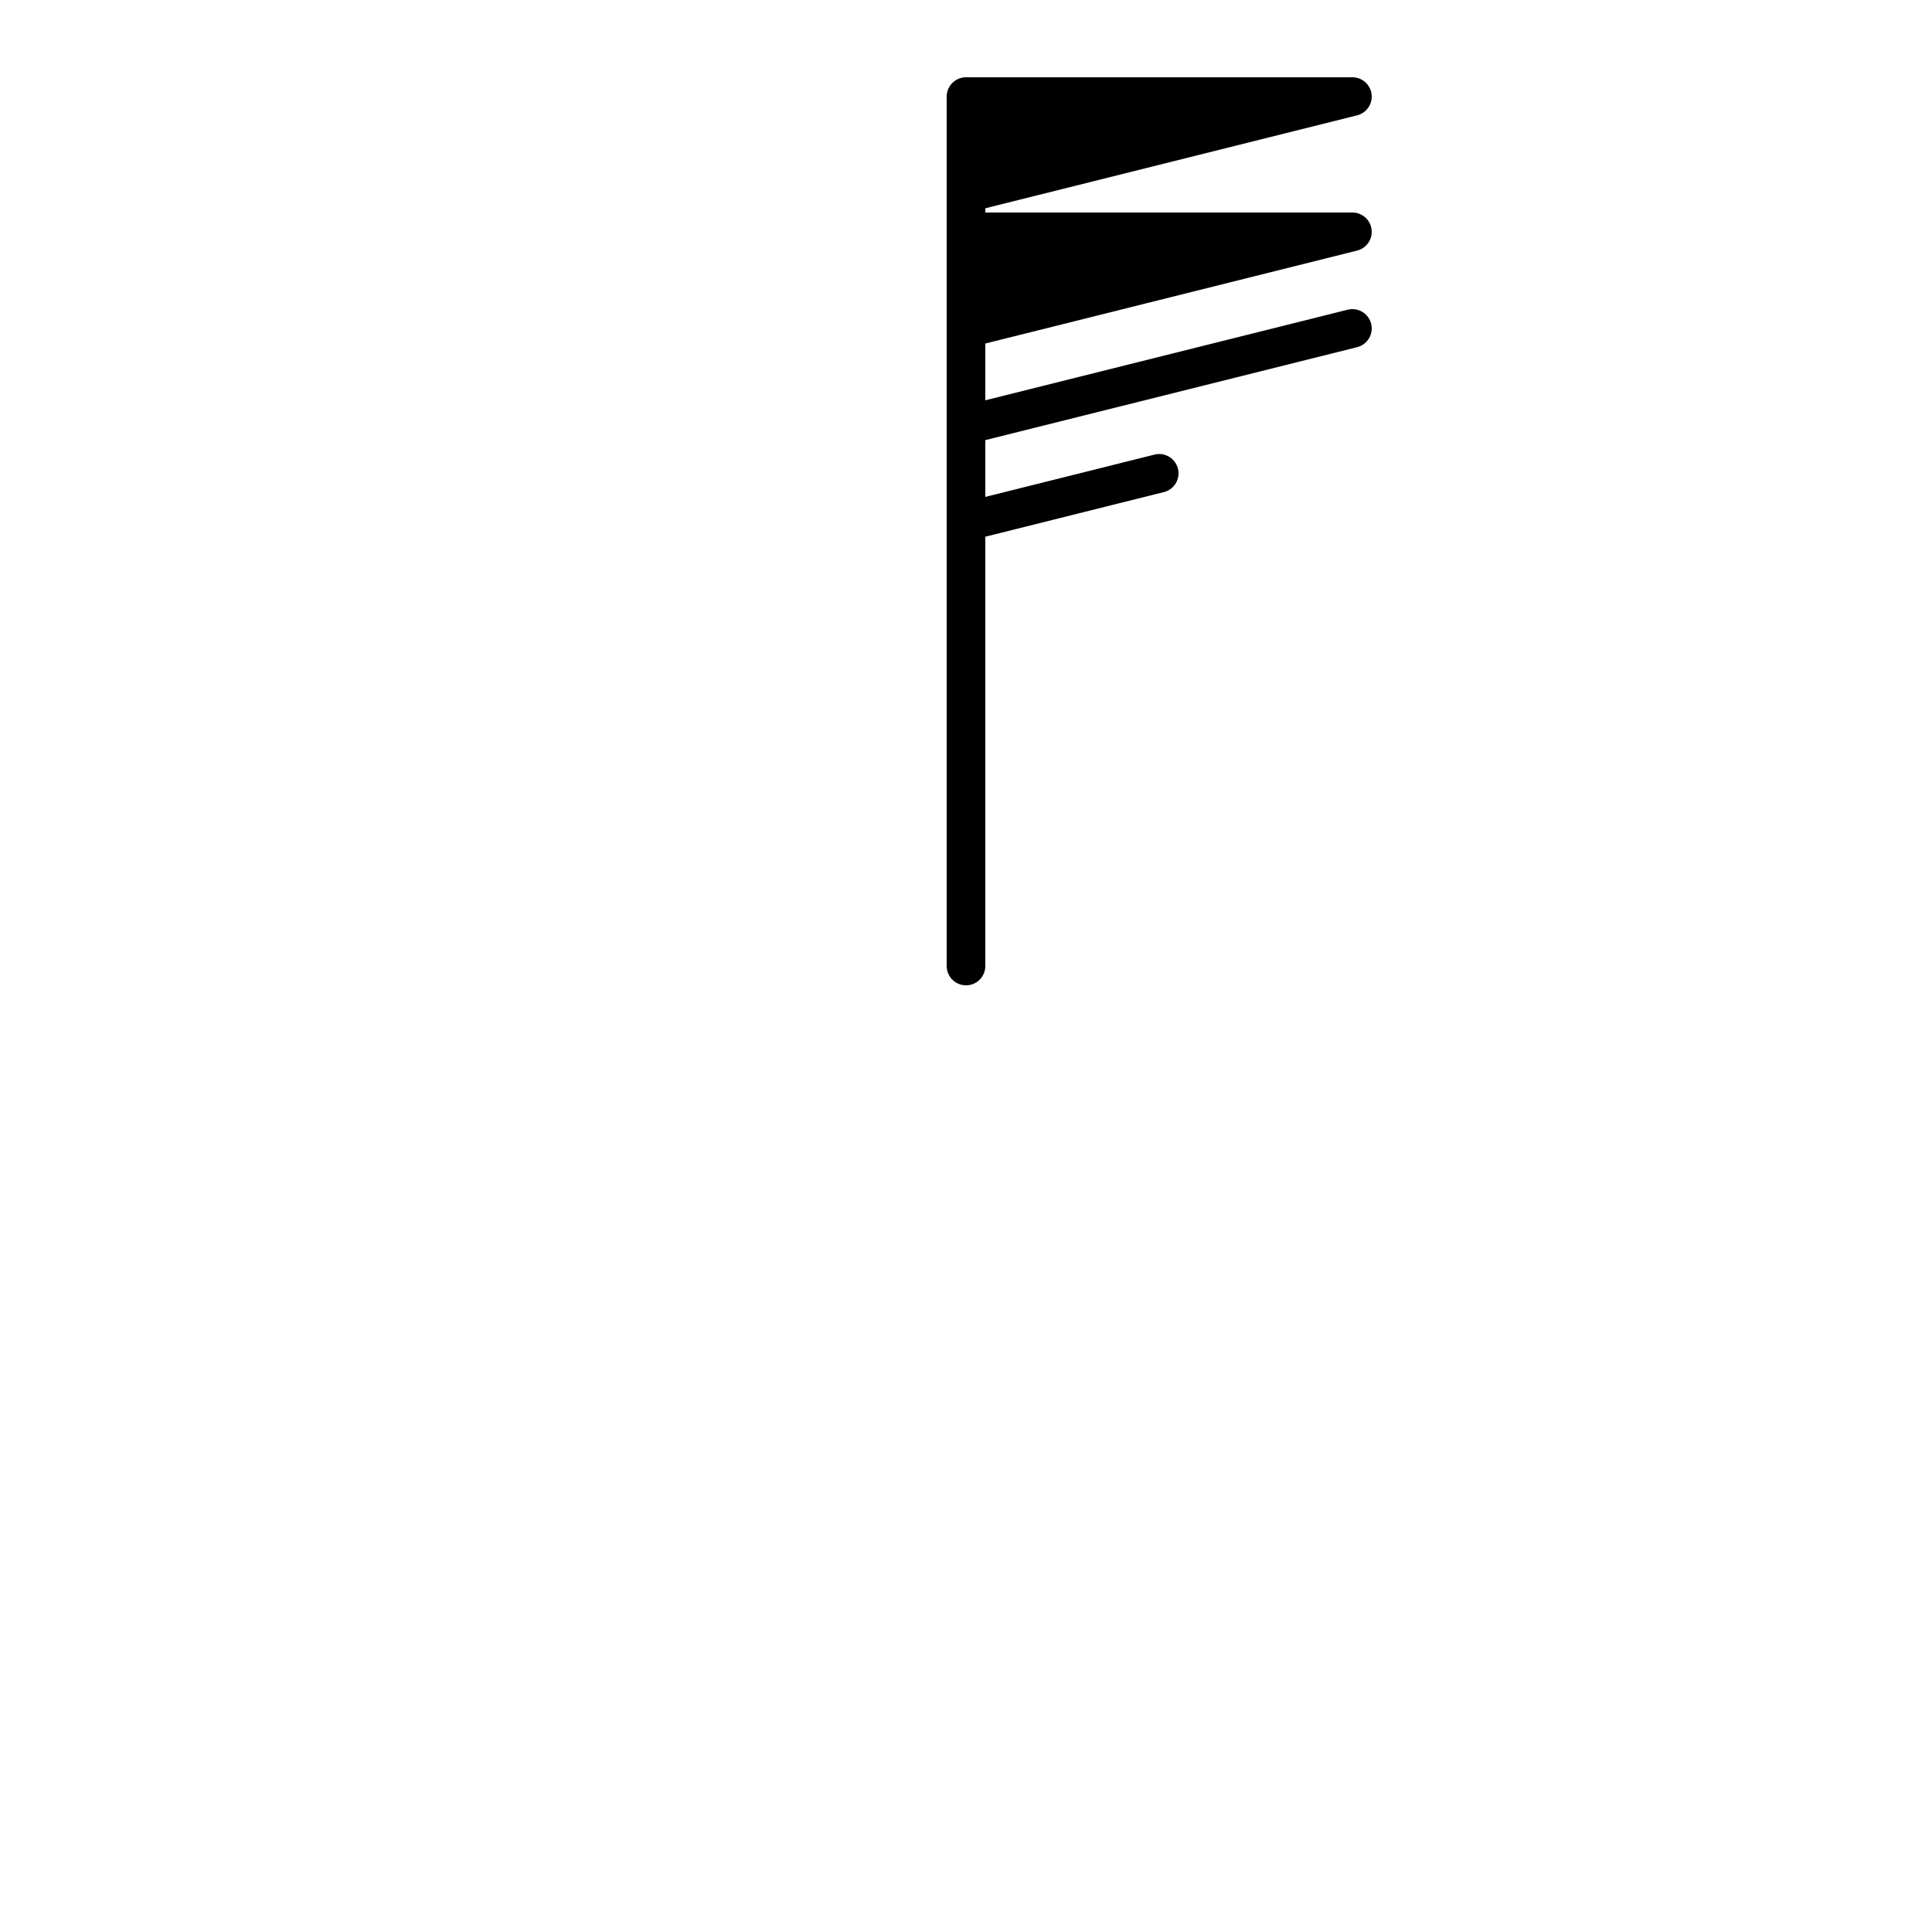 <svg 
	xmlns="http://www.w3.org/2000/svg"
	width="500"
	height="500"
	viewBox="0 0 500 500"
	class="metar bkn marker">

	<style>
		line {
			stroke: black; 
			stroke-width: 10px; 
			stroke-linecap: round;
		}
		path {
			fill: black;
			stroke: black;
			stroke-width: 10px; 
			stroke-linejoin: round;
		}
	</style>

	<g transform="translate(250,250), scale(1,-1)">
		<line x1="0" y1="0" x2="0" y2="200" />

		<g transform="translate(0,200)">
			<path d="M 0 25 l 100 0 l -100 -25 z" />
		</g>
		<g transform="translate(0,165)">
			<path d="M 0 25 l 100 0 l -100 -25 z" />
		</g>
		<g transform="translate(0,140)">
			<line x1="0" y1="0" x2="100" y2="25" />
		</g>
		<g transform="translate(0,115)">
			<line x1="0" y1="0" x2="50" y2="12.5" />
		</g>
	</g>
</svg>
